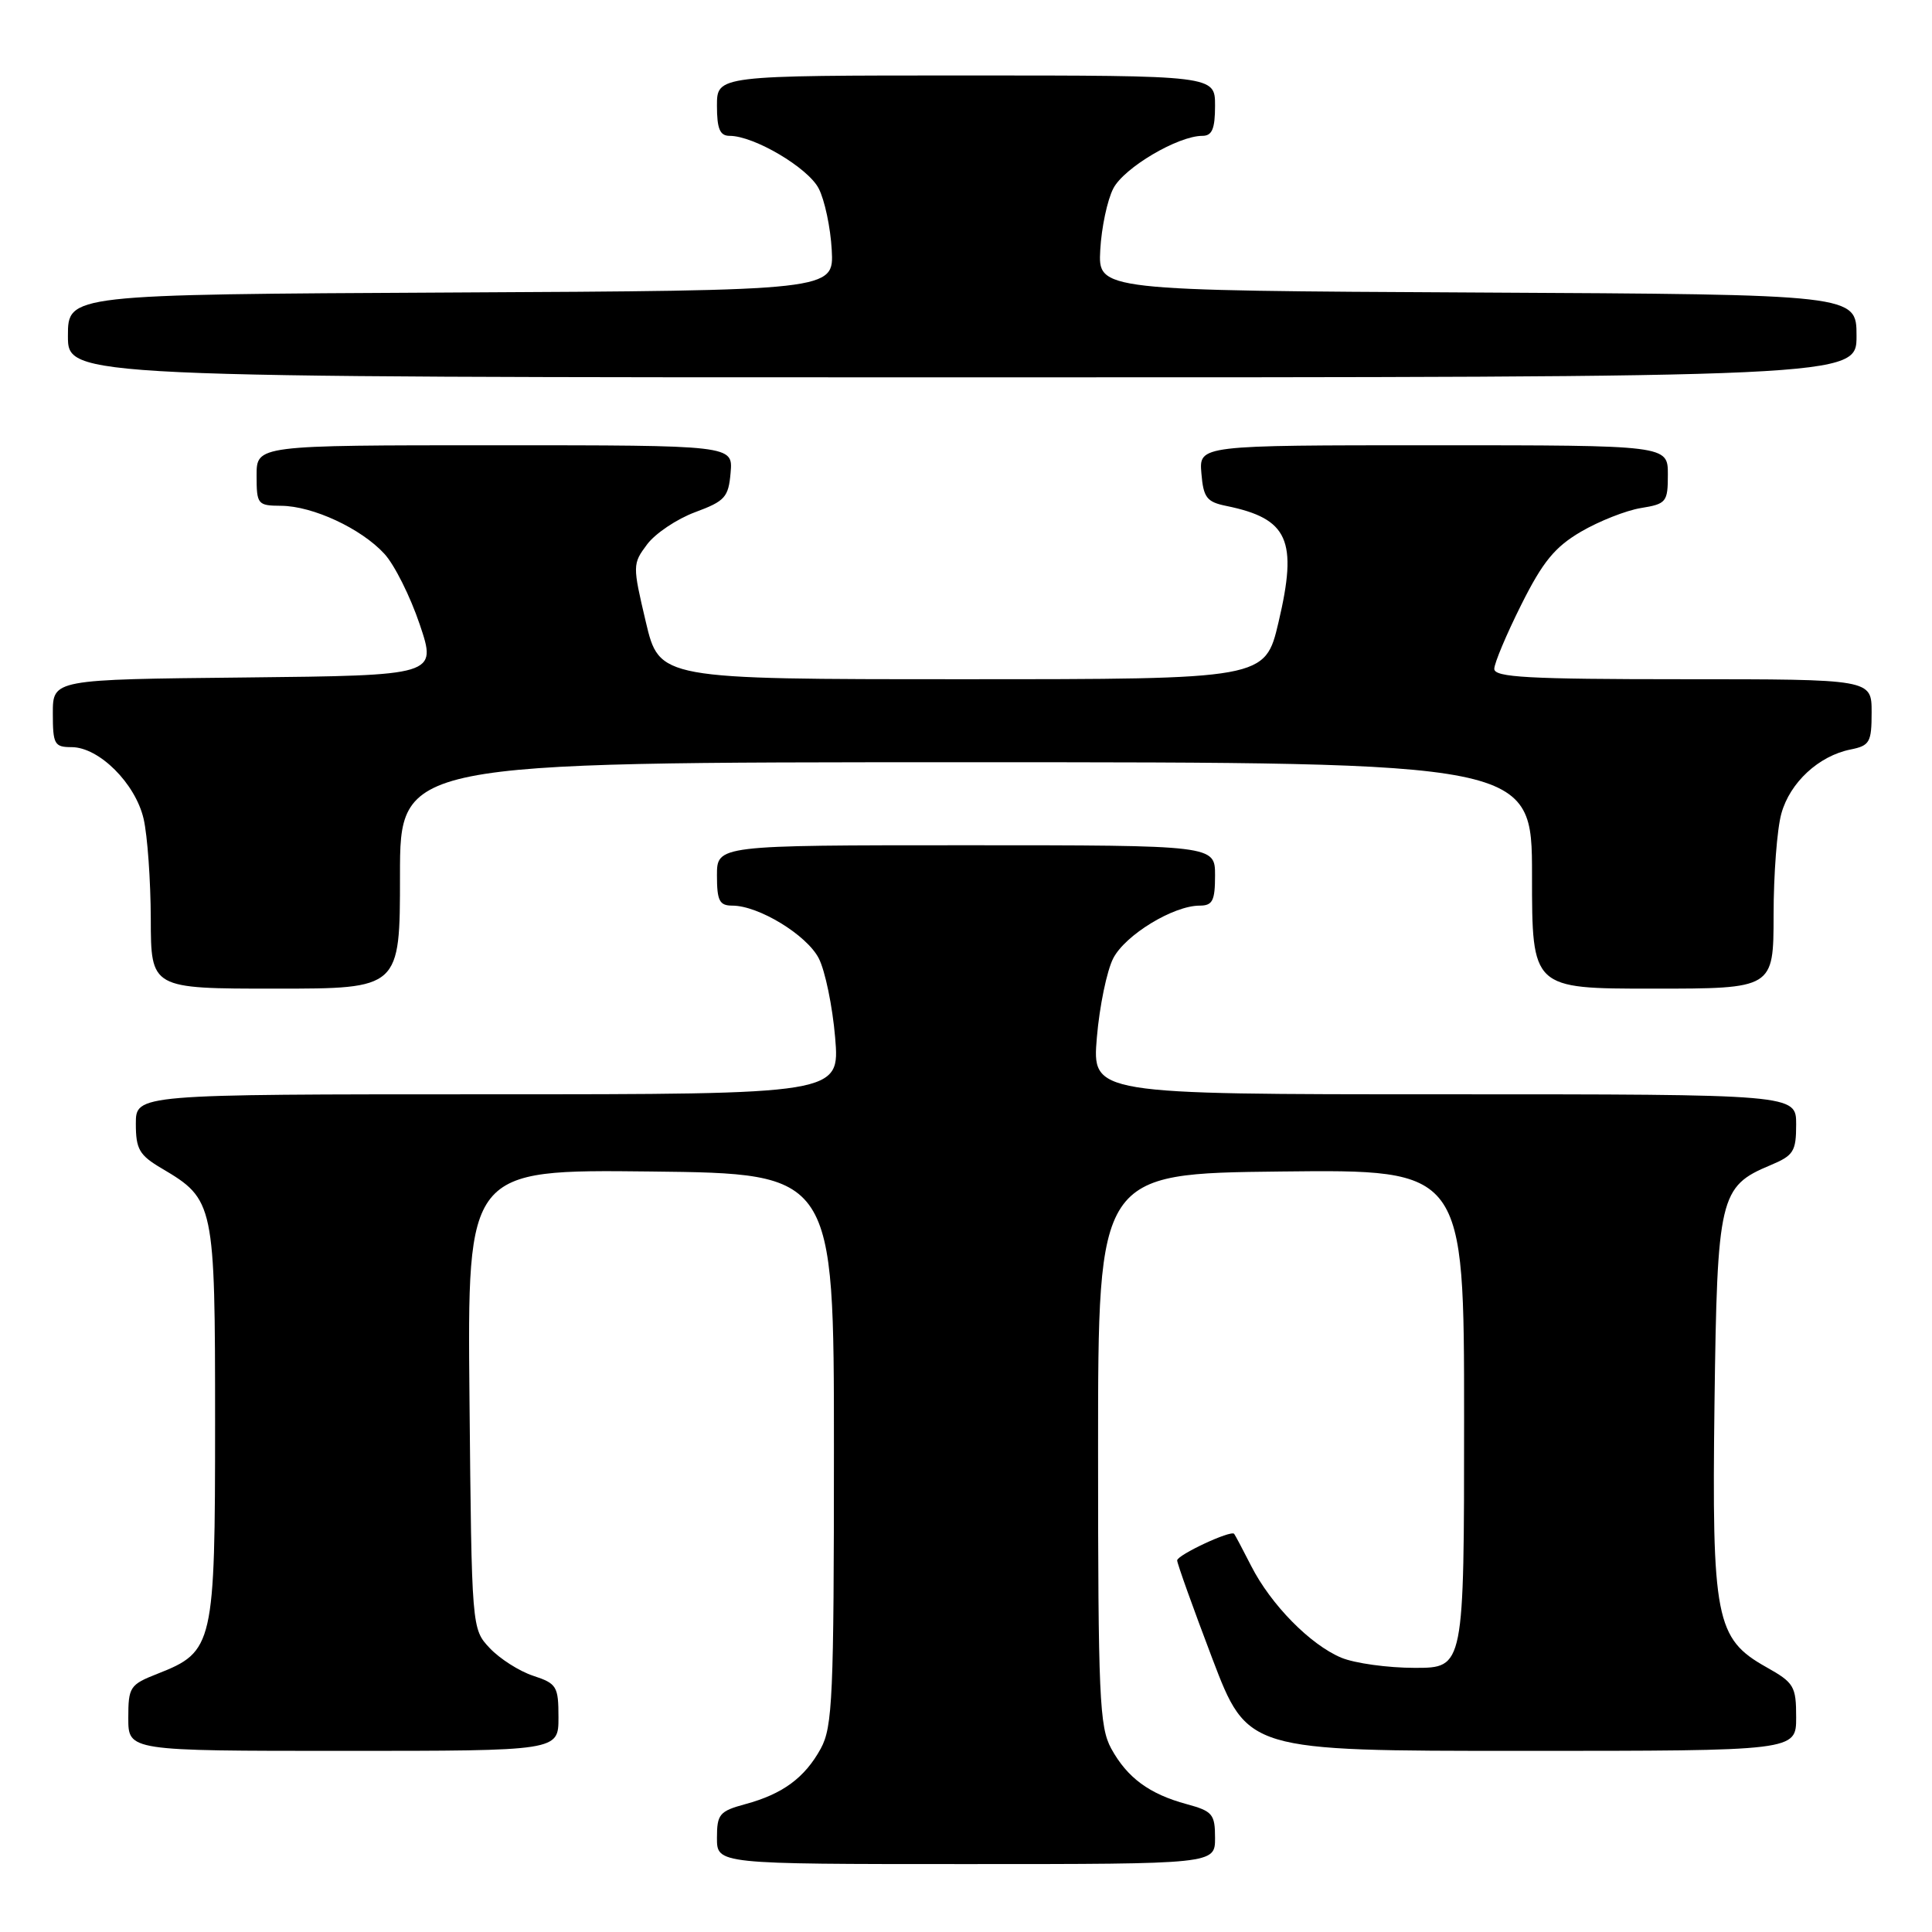 <?xml version="1.0" encoding="UTF-8" standalone="no"?>
<!DOCTYPE svg PUBLIC "-//W3C//DTD SVG 1.1//EN" "http://www.w3.org/Graphics/SVG/1.1/DTD/svg11.dtd" >
<svg xmlns="http://www.w3.org/2000/svg" xmlns:xlink="http://www.w3.org/1999/xlink" version="1.1" viewBox="0 0 256 256">
 <g >
 <path fill="currentColor"
d=" M 161.00 243.54 C 161.00 240.39 160.67 239.99 157.25 239.06 C 152.29 237.72 149.37 235.57 147.24 231.69 C 145.68 228.82 145.50 224.83 145.50 192.00 C 145.50 155.50 145.50 155.50 169.75 155.23 C 194.00 154.96 194.00 154.96 194.00 187.98 C 194.00 221.00 194.00 221.00 187.47 221.00 C 183.88 221.00 179.49 220.39 177.72 219.65 C 173.60 217.92 168.39 212.61 165.79 207.50 C 164.67 205.30 163.65 203.38 163.53 203.24 C 163.09 202.72 156.00 206.04 155.98 206.76 C 155.98 207.17 158.07 213.01 160.63 219.75 C 165.30 232.00 165.30 232.00 201.65 232.00 C 238.00 232.00 238.00 232.00 238.00 227.56 C 238.00 223.43 237.73 222.97 234.02 220.89 C 227.33 217.13 226.82 214.48 227.18 185.89 C 227.54 158.54 227.85 157.21 234.58 154.40 C 237.66 153.11 238.00 152.58 238.00 148.99 C 238.00 145.00 238.00 145.00 191.35 145.00 C 144.71 145.00 144.71 145.00 145.34 137.47 C 145.69 133.33 146.67 128.61 147.51 126.98 C 149.11 123.88 155.48 120.00 158.96 120.00 C 160.67 120.00 161.00 119.36 161.00 116.00 C 161.00 112.00 161.00 112.00 128.00 112.00 C 95.00 112.00 95.00 112.00 95.00 116.00 C 95.00 119.36 95.33 120.00 97.04 120.00 C 100.52 120.00 106.89 123.88 108.49 126.98 C 109.33 128.61 110.31 133.33 110.66 137.47 C 111.29 145.00 111.29 145.00 64.65 145.00 C 18.00 145.00 18.00 145.00 18.00 148.90 C 18.00 152.28 18.46 153.07 21.43 154.82 C 28.40 158.94 28.50 159.41 28.50 188.50 C 28.50 218.00 28.30 218.86 20.90 221.77 C 17.20 223.22 17.00 223.53 17.00 227.65 C 17.00 232.00 17.00 232.00 45.50 232.00 C 74.00 232.00 74.00 232.00 74.00 227.58 C 74.00 223.45 73.78 223.08 70.65 222.05 C 68.80 221.44 66.22 219.79 64.90 218.39 C 62.50 215.84 62.50 215.84 62.21 185.40 C 61.92 154.96 61.92 154.96 86.21 155.23 C 110.50 155.50 110.50 155.50 110.50 192.00 C 110.50 224.83 110.32 228.82 108.76 231.69 C 106.63 235.57 103.71 237.72 98.75 239.06 C 95.33 239.99 95.00 240.39 95.00 243.54 C 95.00 247.00 95.00 247.00 128.00 247.00 C 161.00 247.00 161.00 247.00 161.00 243.54 Z  M 53.00 116.00 C 53.00 101.00 53.00 101.00 128.00 101.00 C 203.00 101.00 203.00 101.00 203.00 116.00 C 203.00 131.00 203.00 131.00 219.00 131.00 C 235.00 131.00 235.00 131.00 235.01 121.25 C 235.01 115.89 235.47 109.83 236.04 107.80 C 237.18 103.68 241.00 100.15 245.22 99.31 C 247.75 98.80 248.00 98.36 248.00 94.38 C 248.00 90.00 248.00 90.00 223.00 90.00 C 202.54 90.00 198.00 89.75 198.00 88.63 C 198.00 87.88 199.61 84.06 201.57 80.14 C 204.42 74.44 206.01 72.49 209.49 70.45 C 211.89 69.05 215.46 67.64 217.42 67.32 C 220.81 66.77 221.00 66.53 221.00 62.87 C 221.00 59.00 221.00 59.00 189.94 59.00 C 158.88 59.00 158.88 59.00 159.19 62.71 C 159.46 65.94 159.89 66.51 162.50 67.04 C 170.71 68.72 171.98 71.55 169.41 82.45 C 167.63 90.00 167.63 90.00 127.50 90.00 C 87.37 90.00 87.37 90.00 85.57 82.39 C 83.81 74.92 83.81 74.72 85.74 72.14 C 86.82 70.69 89.68 68.77 92.10 67.87 C 96.07 66.40 96.53 65.89 96.81 62.62 C 97.12 59.00 97.12 59.00 65.56 59.00 C 34.00 59.00 34.00 59.00 34.00 63.00 C 34.00 66.84 34.13 67.00 37.25 67.02 C 41.44 67.05 47.84 70.02 50.92 73.37 C 52.26 74.81 54.37 79.04 55.62 82.75 C 57.89 89.50 57.89 89.50 32.45 89.77 C 7.00 90.03 7.00 90.03 7.00 94.52 C 7.00 98.62 7.21 99.00 9.48 99.00 C 13.12 99.00 17.94 103.80 19.03 108.50 C 19.54 110.70 19.96 116.66 19.98 121.75 C 20.00 131.00 20.00 131.00 36.50 131.00 C 53.00 131.00 53.00 131.00 53.00 116.00 Z  M 246.00 44.51 C 246.00 39.02 246.00 39.02 195.75 38.76 C 145.50 38.50 145.50 38.50 145.79 33.12 C 145.95 30.16 146.73 26.49 147.52 24.97 C 148.94 22.22 156.09 18.00 159.32 18.00 C 160.61 18.00 161.00 17.08 161.00 14.00 C 161.00 10.00 161.00 10.00 128.00 10.00 C 95.00 10.00 95.00 10.00 95.00 14.00 C 95.00 17.08 95.39 18.00 96.68 18.00 C 99.91 18.00 107.06 22.22 108.48 24.97 C 109.27 26.49 110.05 30.16 110.21 33.12 C 110.50 38.50 110.50 38.50 59.75 38.76 C 9.00 39.02 9.00 39.02 9.00 44.51 C 9.00 50.00 9.00 50.00 127.50 50.00 C 246.00 50.00 246.00 50.00 246.00 44.51 Z "/>
</g>
</svg>
